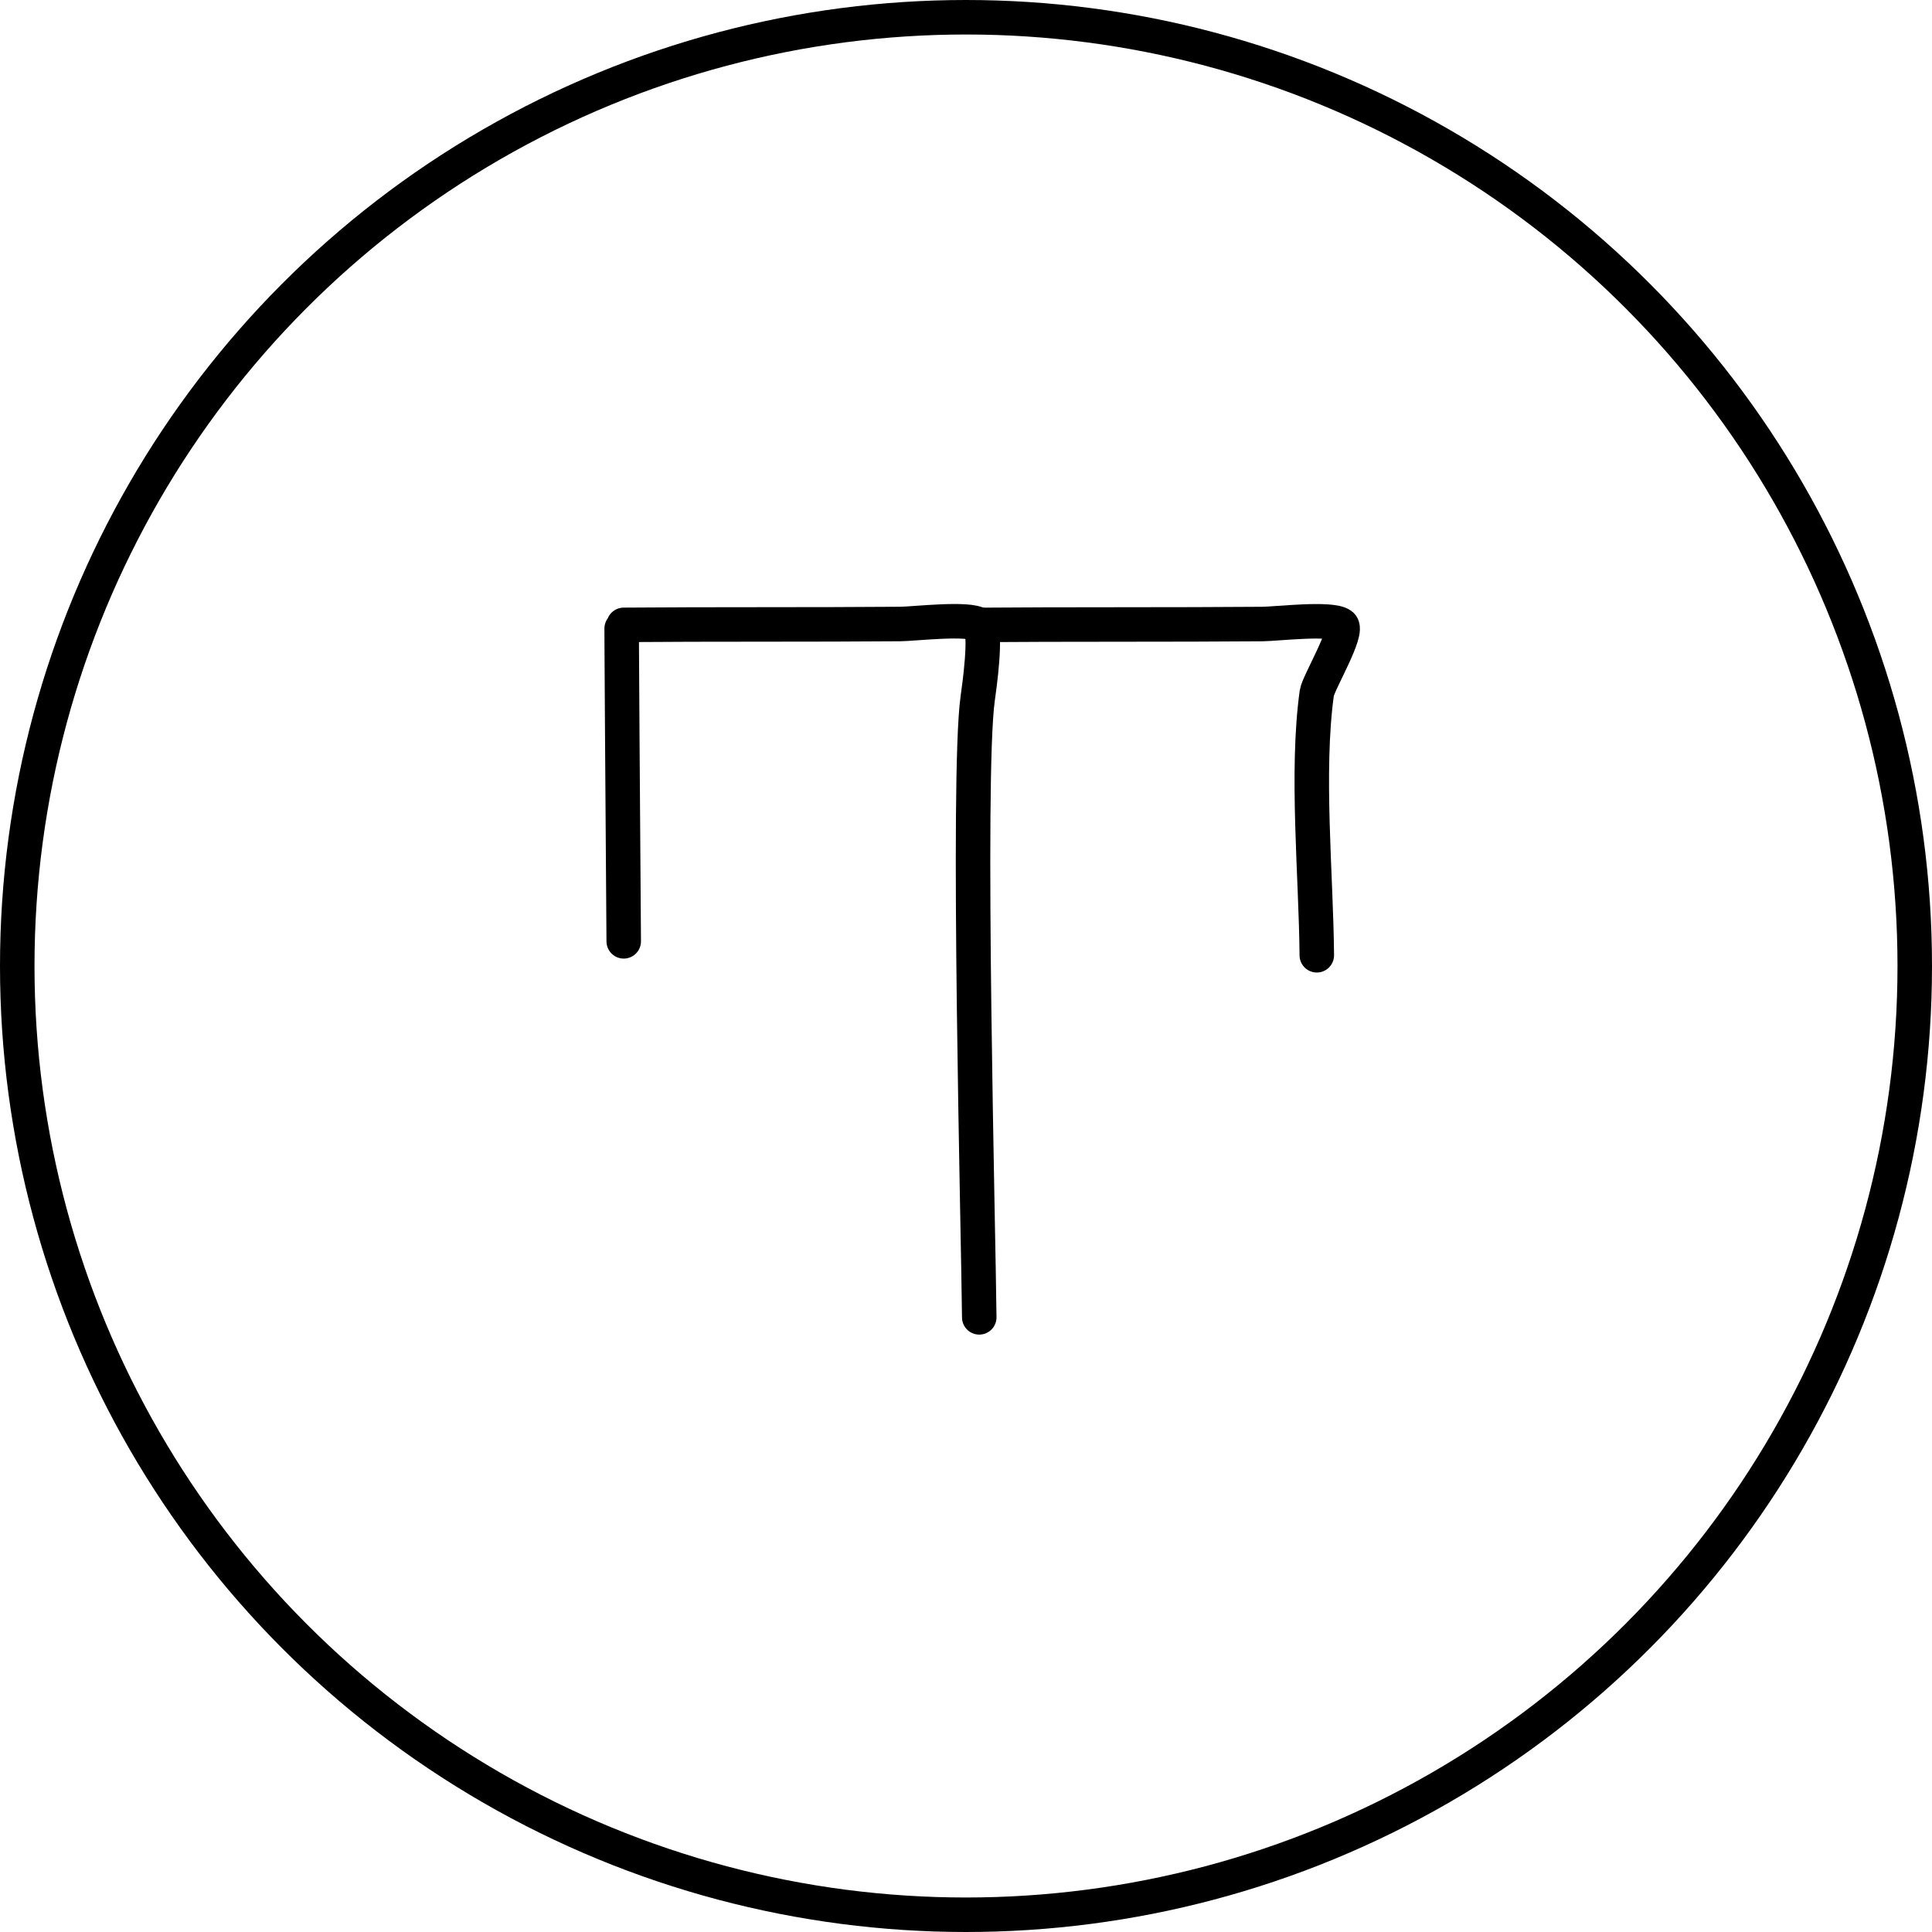 <svg width="56" height="56" viewBox="0 0 56 56" fill="none" xmlns="http://www.w3.org/2000/svg">
<path d="M18.079 18.112C20.504 18.091 23.672 18.108 26.097 18.087C26.497 18.084 28.089 17.894 28.384 18.112C28.62 18.287 28.379 19.963 28.338 20.253C28.021 22.541 28.364 35.885 28.384 38.184M18.079 27.285C18.06 25.105 18.004 16.379 18.023 18.559" stroke="black" stroke-linecap="round" stroke-linejoin="round"/>
<path d="M28.282 18.114C30.707 18.093 34.166 18.109 36.592 18.088C36.992 18.085 38.584 17.895 38.879 18.114C39.115 18.288 38.209 19.797 38.168 20.087C37.851 22.375 38.149 25.39 38.168 27.689" stroke="black" stroke-linecap="round" stroke-linejoin="round"/>
<circle cx="28" cy="28" r="27.5" stroke="black"/>
</svg>
